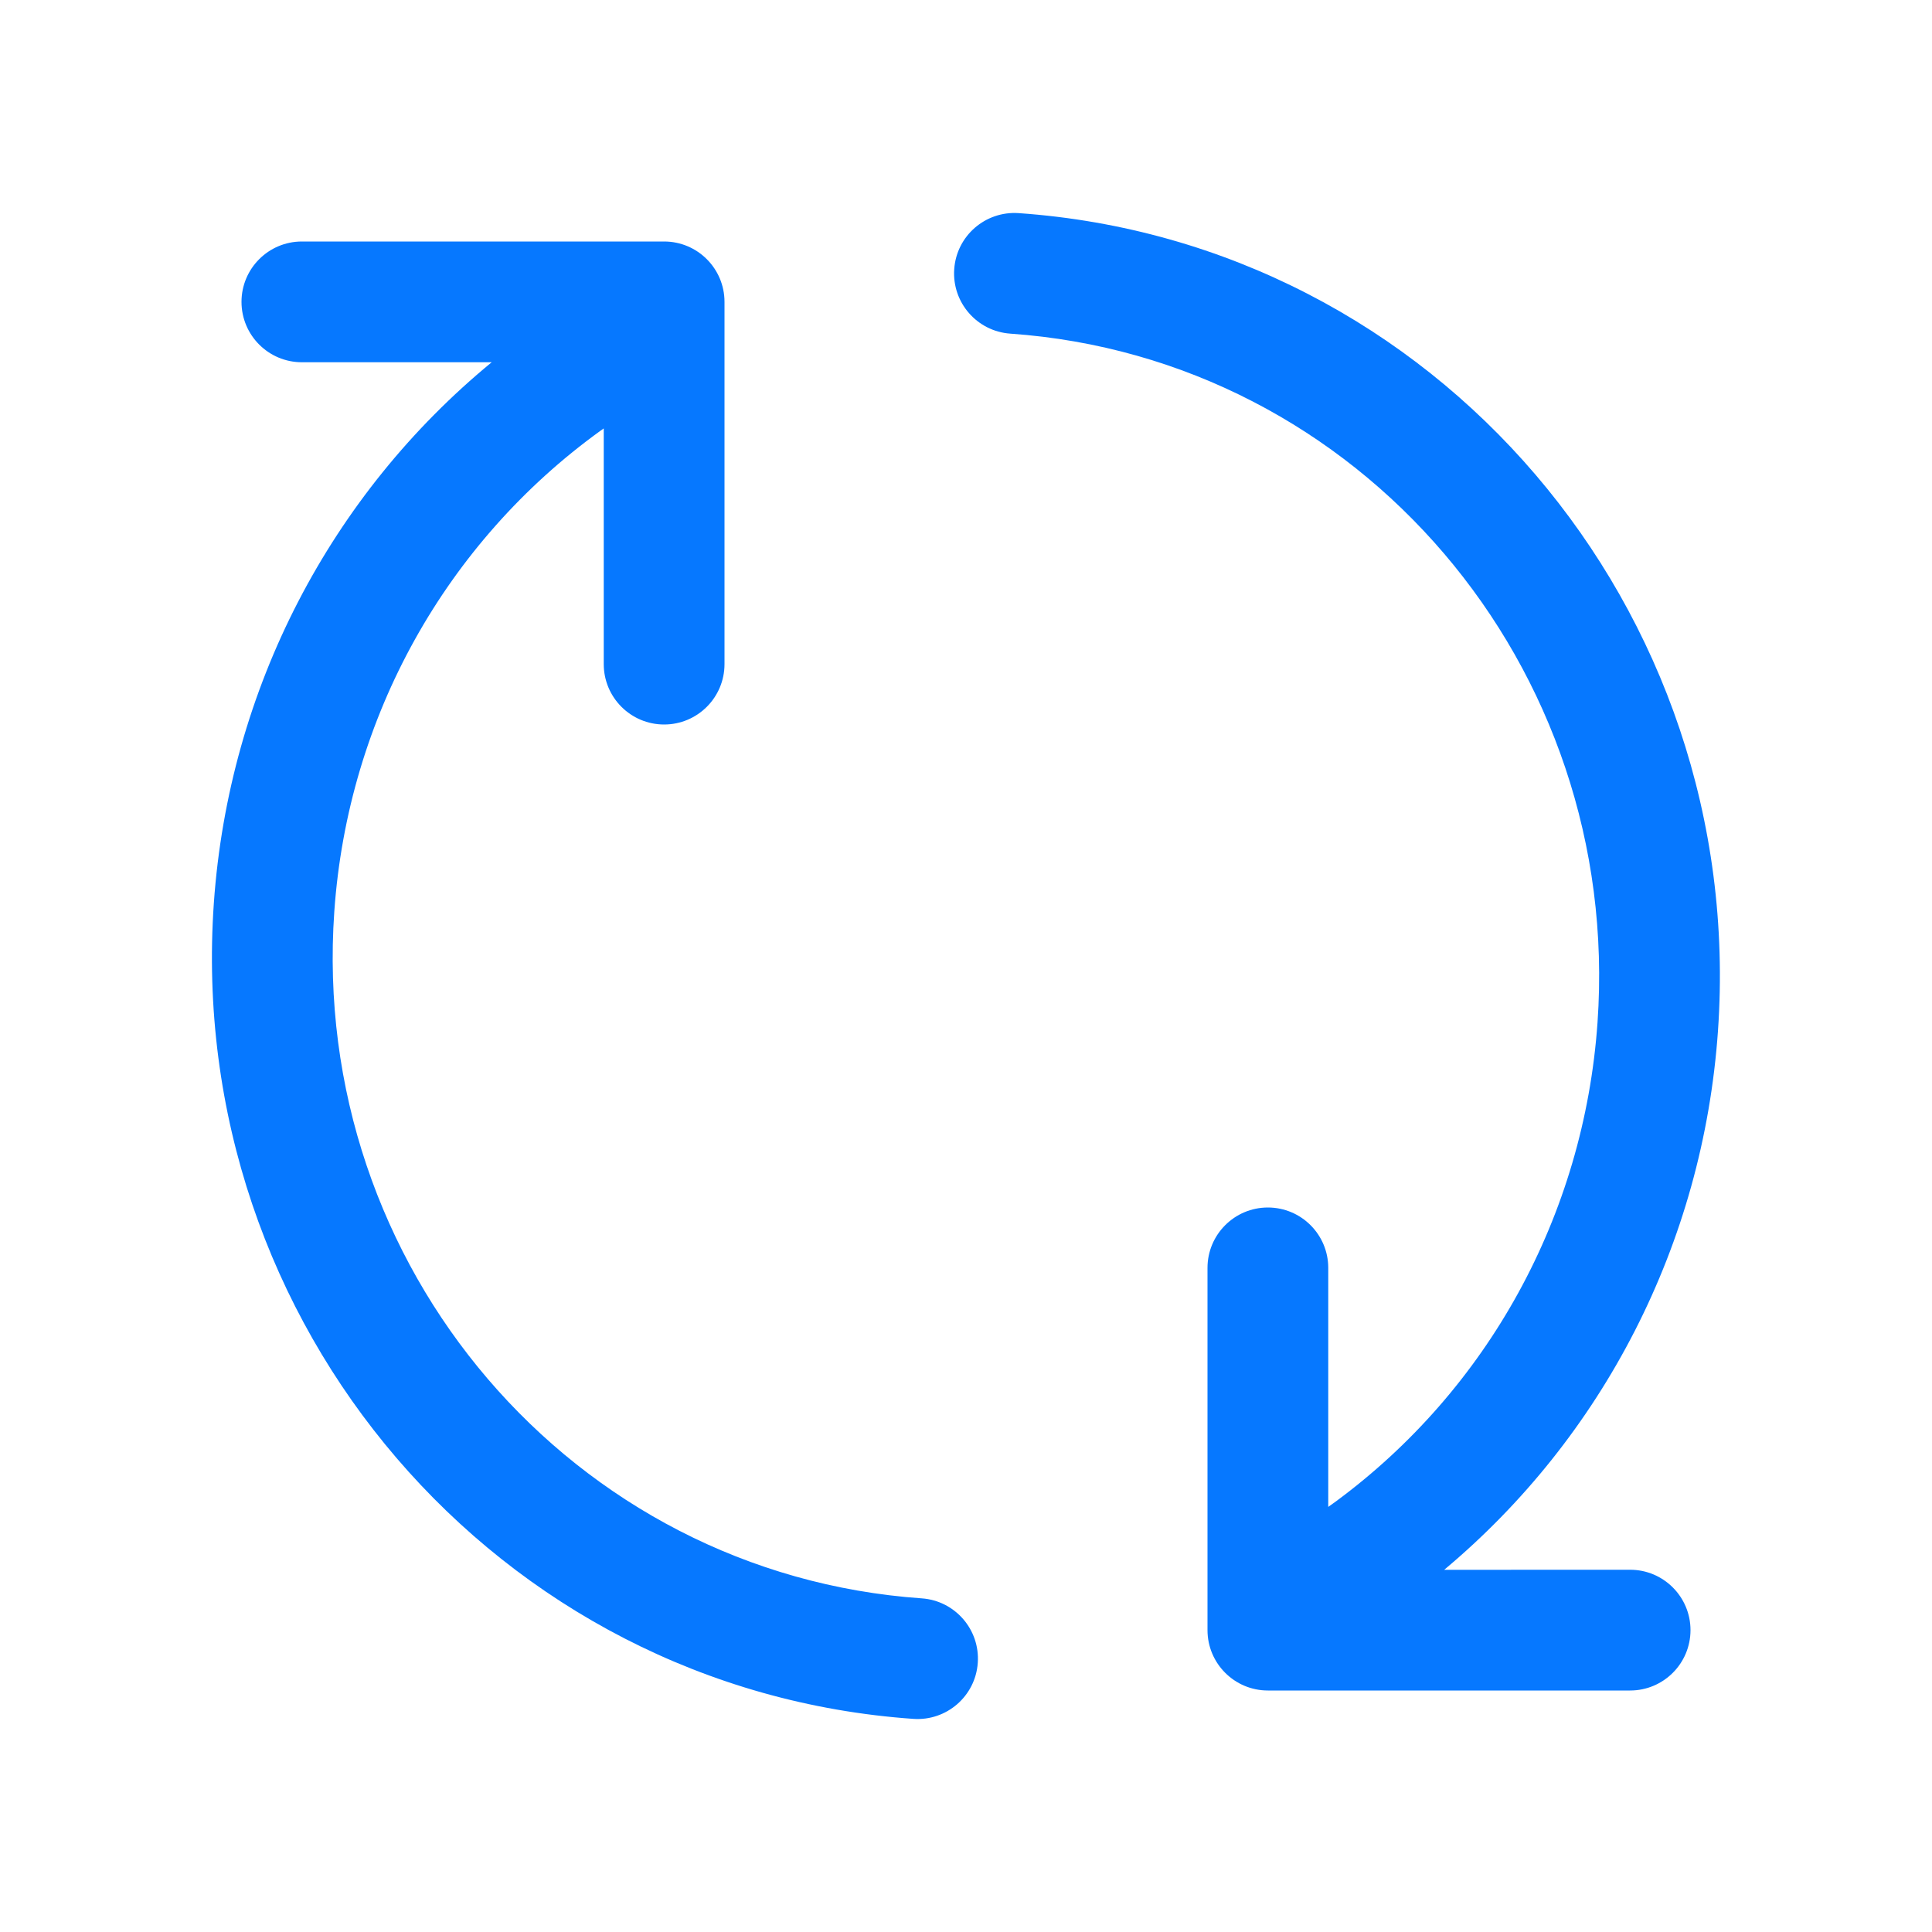 <?xml version="1.0" encoding="UTF-8"?>
<svg width="32px" height="32px" viewBox="0 0 32 32" version="1.1" xmlns="http://www.w3.org/2000/svg" xmlns:xlink="http://www.w3.org/1999/xlink">
    <title>刷新备份</title>
    <g id="页面-2" stroke="none" stroke-width="1" fill="none" fill-rule="evenodd">
        <g id="画板备份-2" transform="translate(-773, -1106)">
            <g id="刷新备份" transform="translate(773, 1106)">
                <rect id="矩形" x="0" y="0" width="32" height="32"></rect>
                <path d="M11,4 C11.552,4 12,4.448 12,5 L12,11 C12,11.552 11.552,12 11,12 C10.448,12 10,11.552 10,11 L10,7.096 L9.941,7.138 C7.398,8.976 5.763,11.866 5.537,15.098 C5.126,20.98 9.486,26.07 15.268,26.474 C15.818,26.513 16.234,26.991 16.195,27.542 C16.157,28.093 15.679,28.508 15.128,28.47 C8.238,27.988 3.054,21.935 3.542,14.958 C3.791,11.4 5.484,8.187 8.144,6 L5,6 C4.448,6 4,5.552 4,5 C4,4.448 4.448,4 5,4 L11,4 L11,4 Z M20,21 C20,20.448 20.448,20 21,20 C21.552,20 22,20.448 22,21 L22,24.959 L22.131,24.865 C24.632,23.018 26.236,20.144 26.46,16.935 C26.873,11.035 22.513,5.93 16.732,5.526 C16.182,5.487 15.766,5.009 15.805,4.458 C15.843,3.907 16.321,3.492 16.872,3.53 C23.763,4.012 28.944,10.08 28.455,17.075 C28.208,20.61 26.543,23.808 23.92,26.001 L27,26 C27.552,26 28,26.448 28,27 C28,27.552 27.552,28 27,28 L21,28 C20.448,28 20,27.552 20,27 L20,21 Z" id="形状结合" fill="#0678FF" fill-rule="nonzero"></path>
            </g>
        </g>
    </g>
</svg>